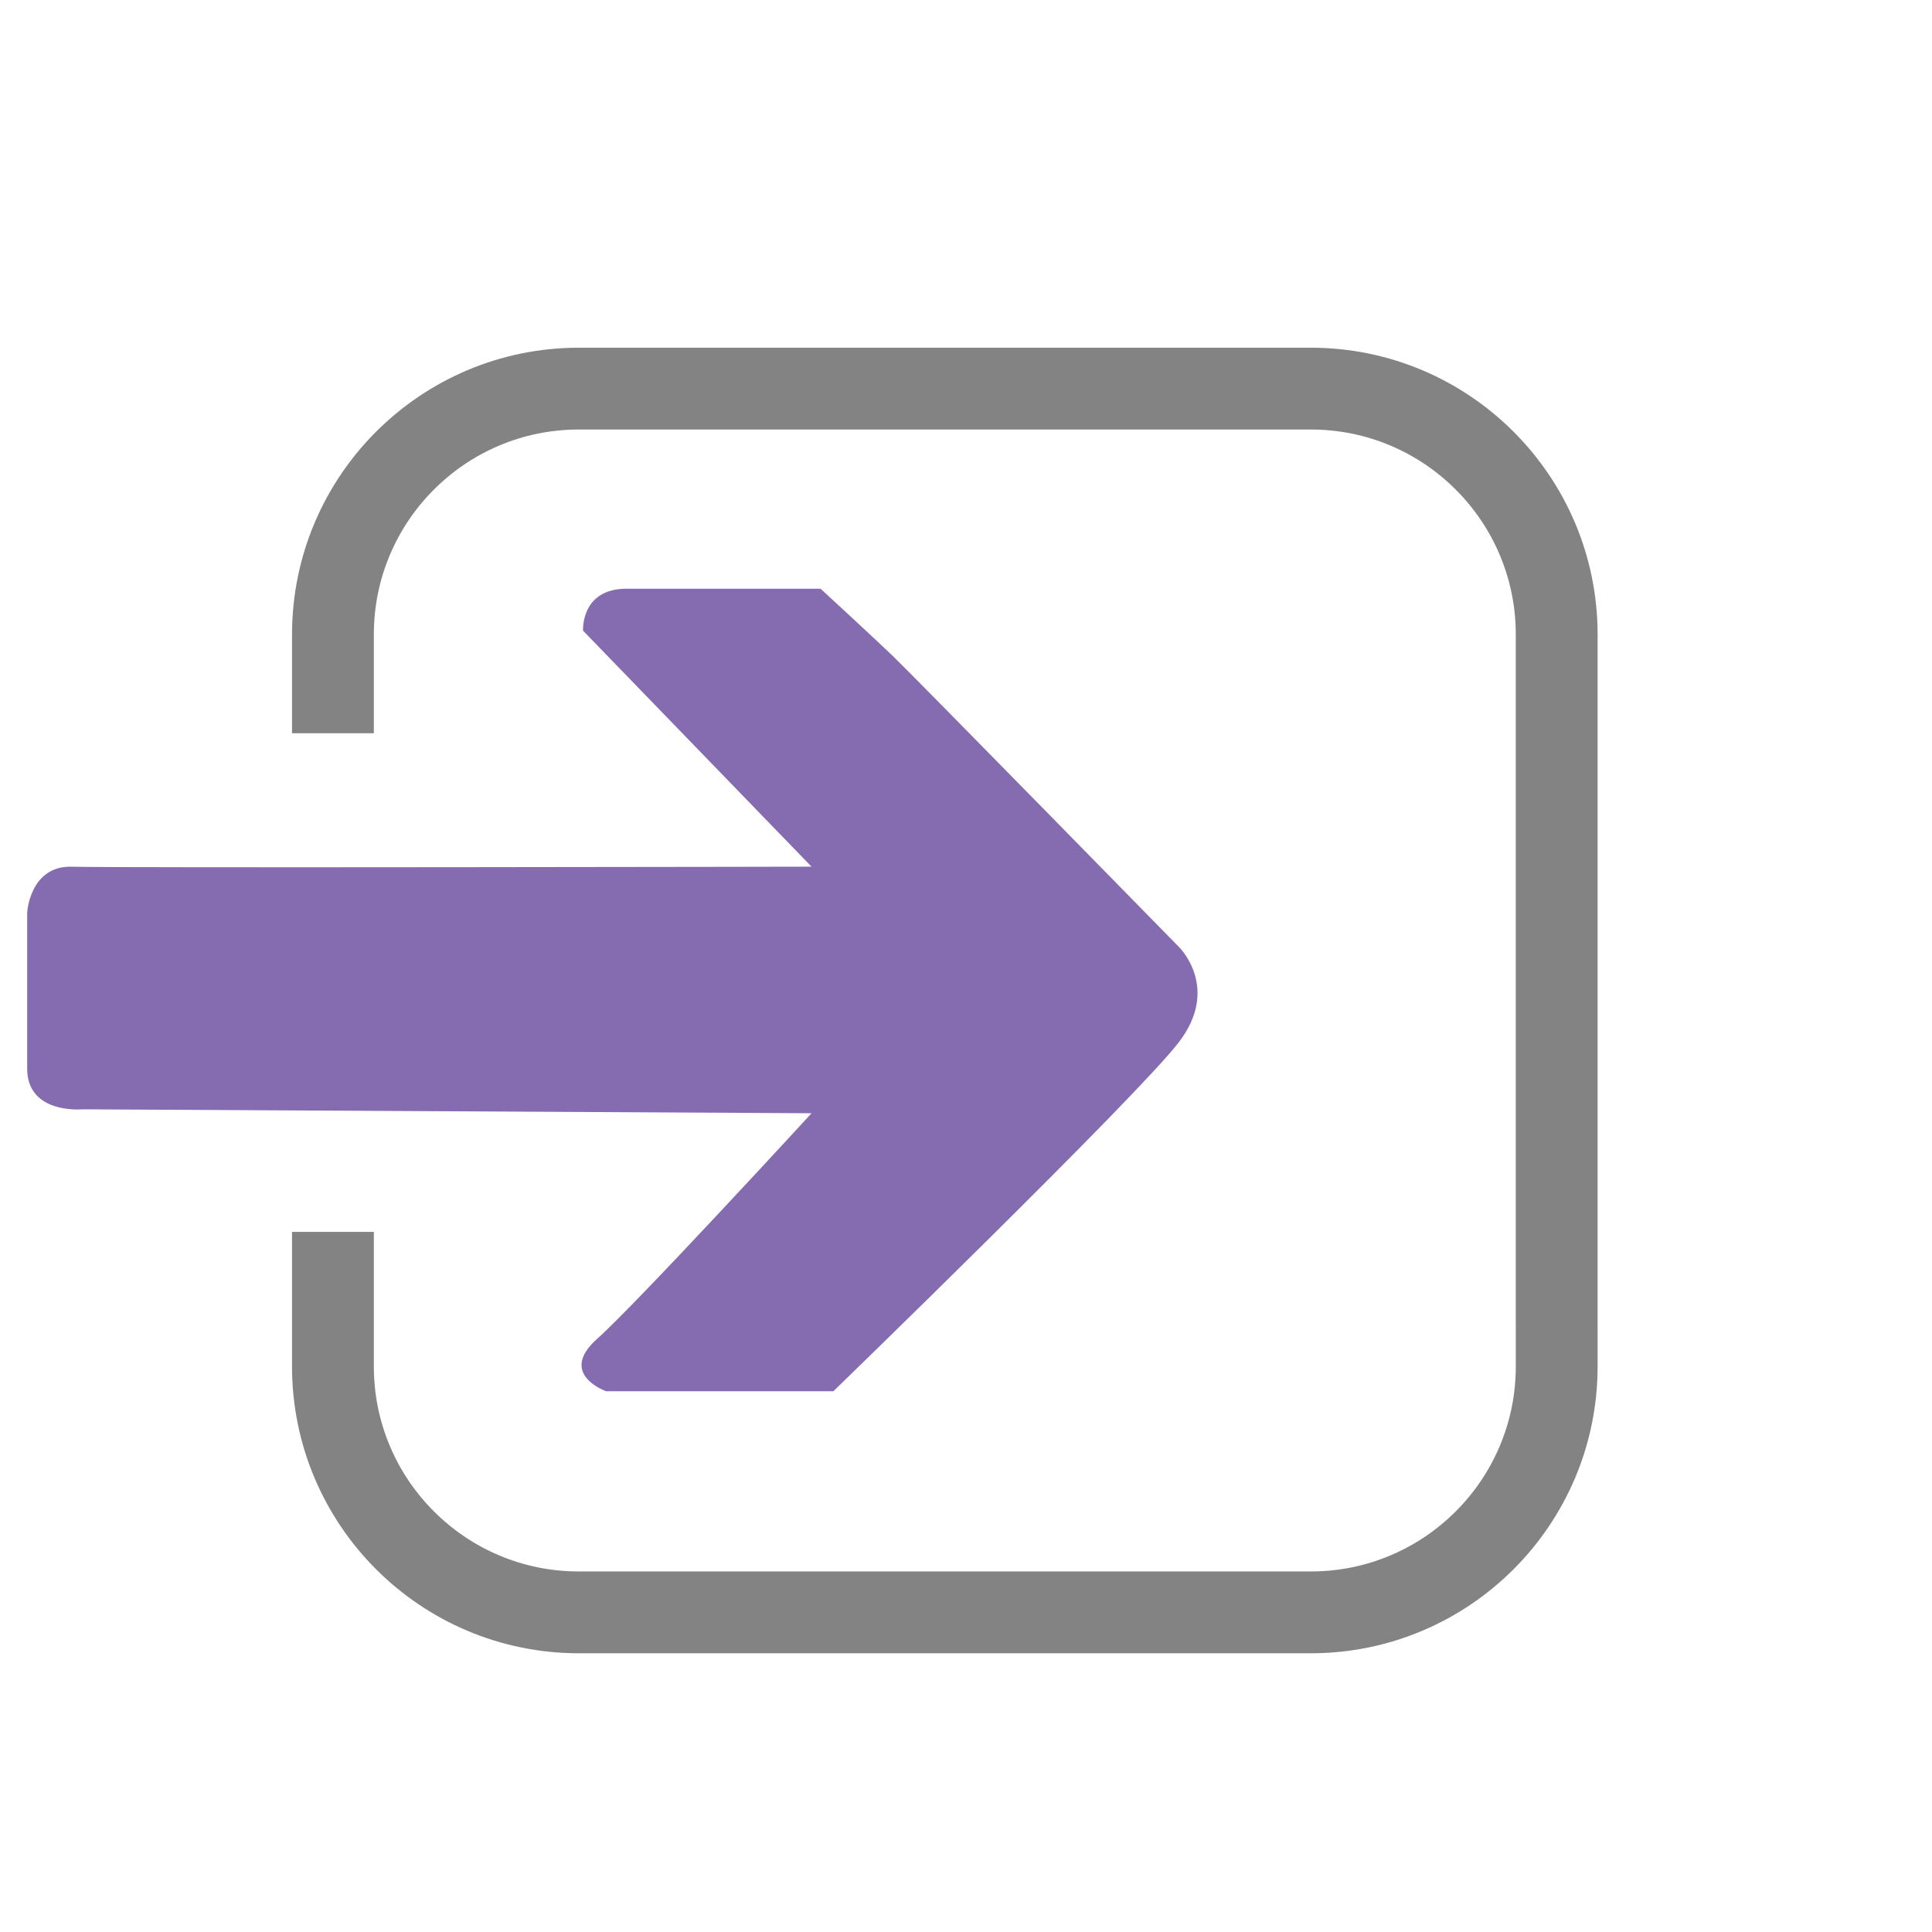 <?xml version="1.0" encoding="utf-8"?>
<!-- Generator: Adobe Illustrator 26.0.2, SVG Export Plug-In . SVG Version: 6.00 Build 0)  -->
<svg version="1.1" id="Layer_1" xmlns="http://www.w3.org/2000/svg" xmlns:xlink="http://www.w3.org/1999/xlink" x="0px" y="0px"
	 width="512px" height="512px" viewBox="0 0 512 512" style="enable-background:new 0 0 512 512;" xml:space="preserve">
<style type="text/css">
	.st0{fill:#856CB0;}
	.st1{fill:#838383;}
</style>
<path id="Small_Arrow_Right" class="st0" d="M7.201,241.85c0,0,0.68-12.511,11.907-12.163s195.958-0.007,195.958-0.007
	l-60.556-62.547c0,0-0.68-11.121,11.567-11.121s51.371,0,51.371,0s13.608,12.511,19.051,17.724
	c5.443,5.213,75.866,77.15,75.866,77.15s11.227,10.773,0,25.369c-11.227,14.596-91.515,92.442-91.515,92.442h-60.216
	c0,0-12.928-4.518-2.381-13.901c10.546-9.383,56.814-59.774,56.814-59.774L21.83,293.978c0,0-14.629,1.39-14.629-10.773
	S7.201,241.85,7.201,241.85z"/>
<g>
	<path class="st1" d="M401.699,351.641v10.46c0,7.347-1.434,14.463-4.262,21.149c-2.736,6.469-6.658,12.284-11.657,17.283
		c-4.998,4.999-10.813,8.92-17.283,11.657c-6.687,2.828-13.802,4.262-21.149,4.262H153.425c-7.347,0-14.463-1.434-21.149-4.262
		c-6.469-2.736-12.284-6.658-17.283-11.657c-4.999-4.998-8.92-10.813-11.657-17.283c-2.828-6.687-4.262-13.802-4.262-21.149v-35.633
		H77.389v35.633c0,41.993,34.042,76.035,76.035,76.035h193.923c41.993,0,76.035-34.042,76.035-76.035v-10.46H401.699z"/>
	<path class="st1" d="M99.073,194.316v-26.139c0-7.347,1.434-14.463,4.262-21.149c2.736-6.469,6.658-12.284,11.657-17.283
		c4.998-4.999,10.813-8.92,17.283-11.657c6.687-2.828,13.802-4.262,21.149-4.262h193.923c7.347,0,14.463,1.434,21.149,4.262
		c6.469,2.736,12.284,6.658,17.283,11.657c4.999,4.998,8.92,10.813,11.657,17.283c2.828,6.687,4.262,13.802,4.262,21.149v183.464
		h21.684V168.178c0-41.993-34.042-76.035-76.035-76.035H153.425c-41.993,0-76.035,34.042-76.035,76.035v26.139H99.073z"/>
</g>
</svg>
